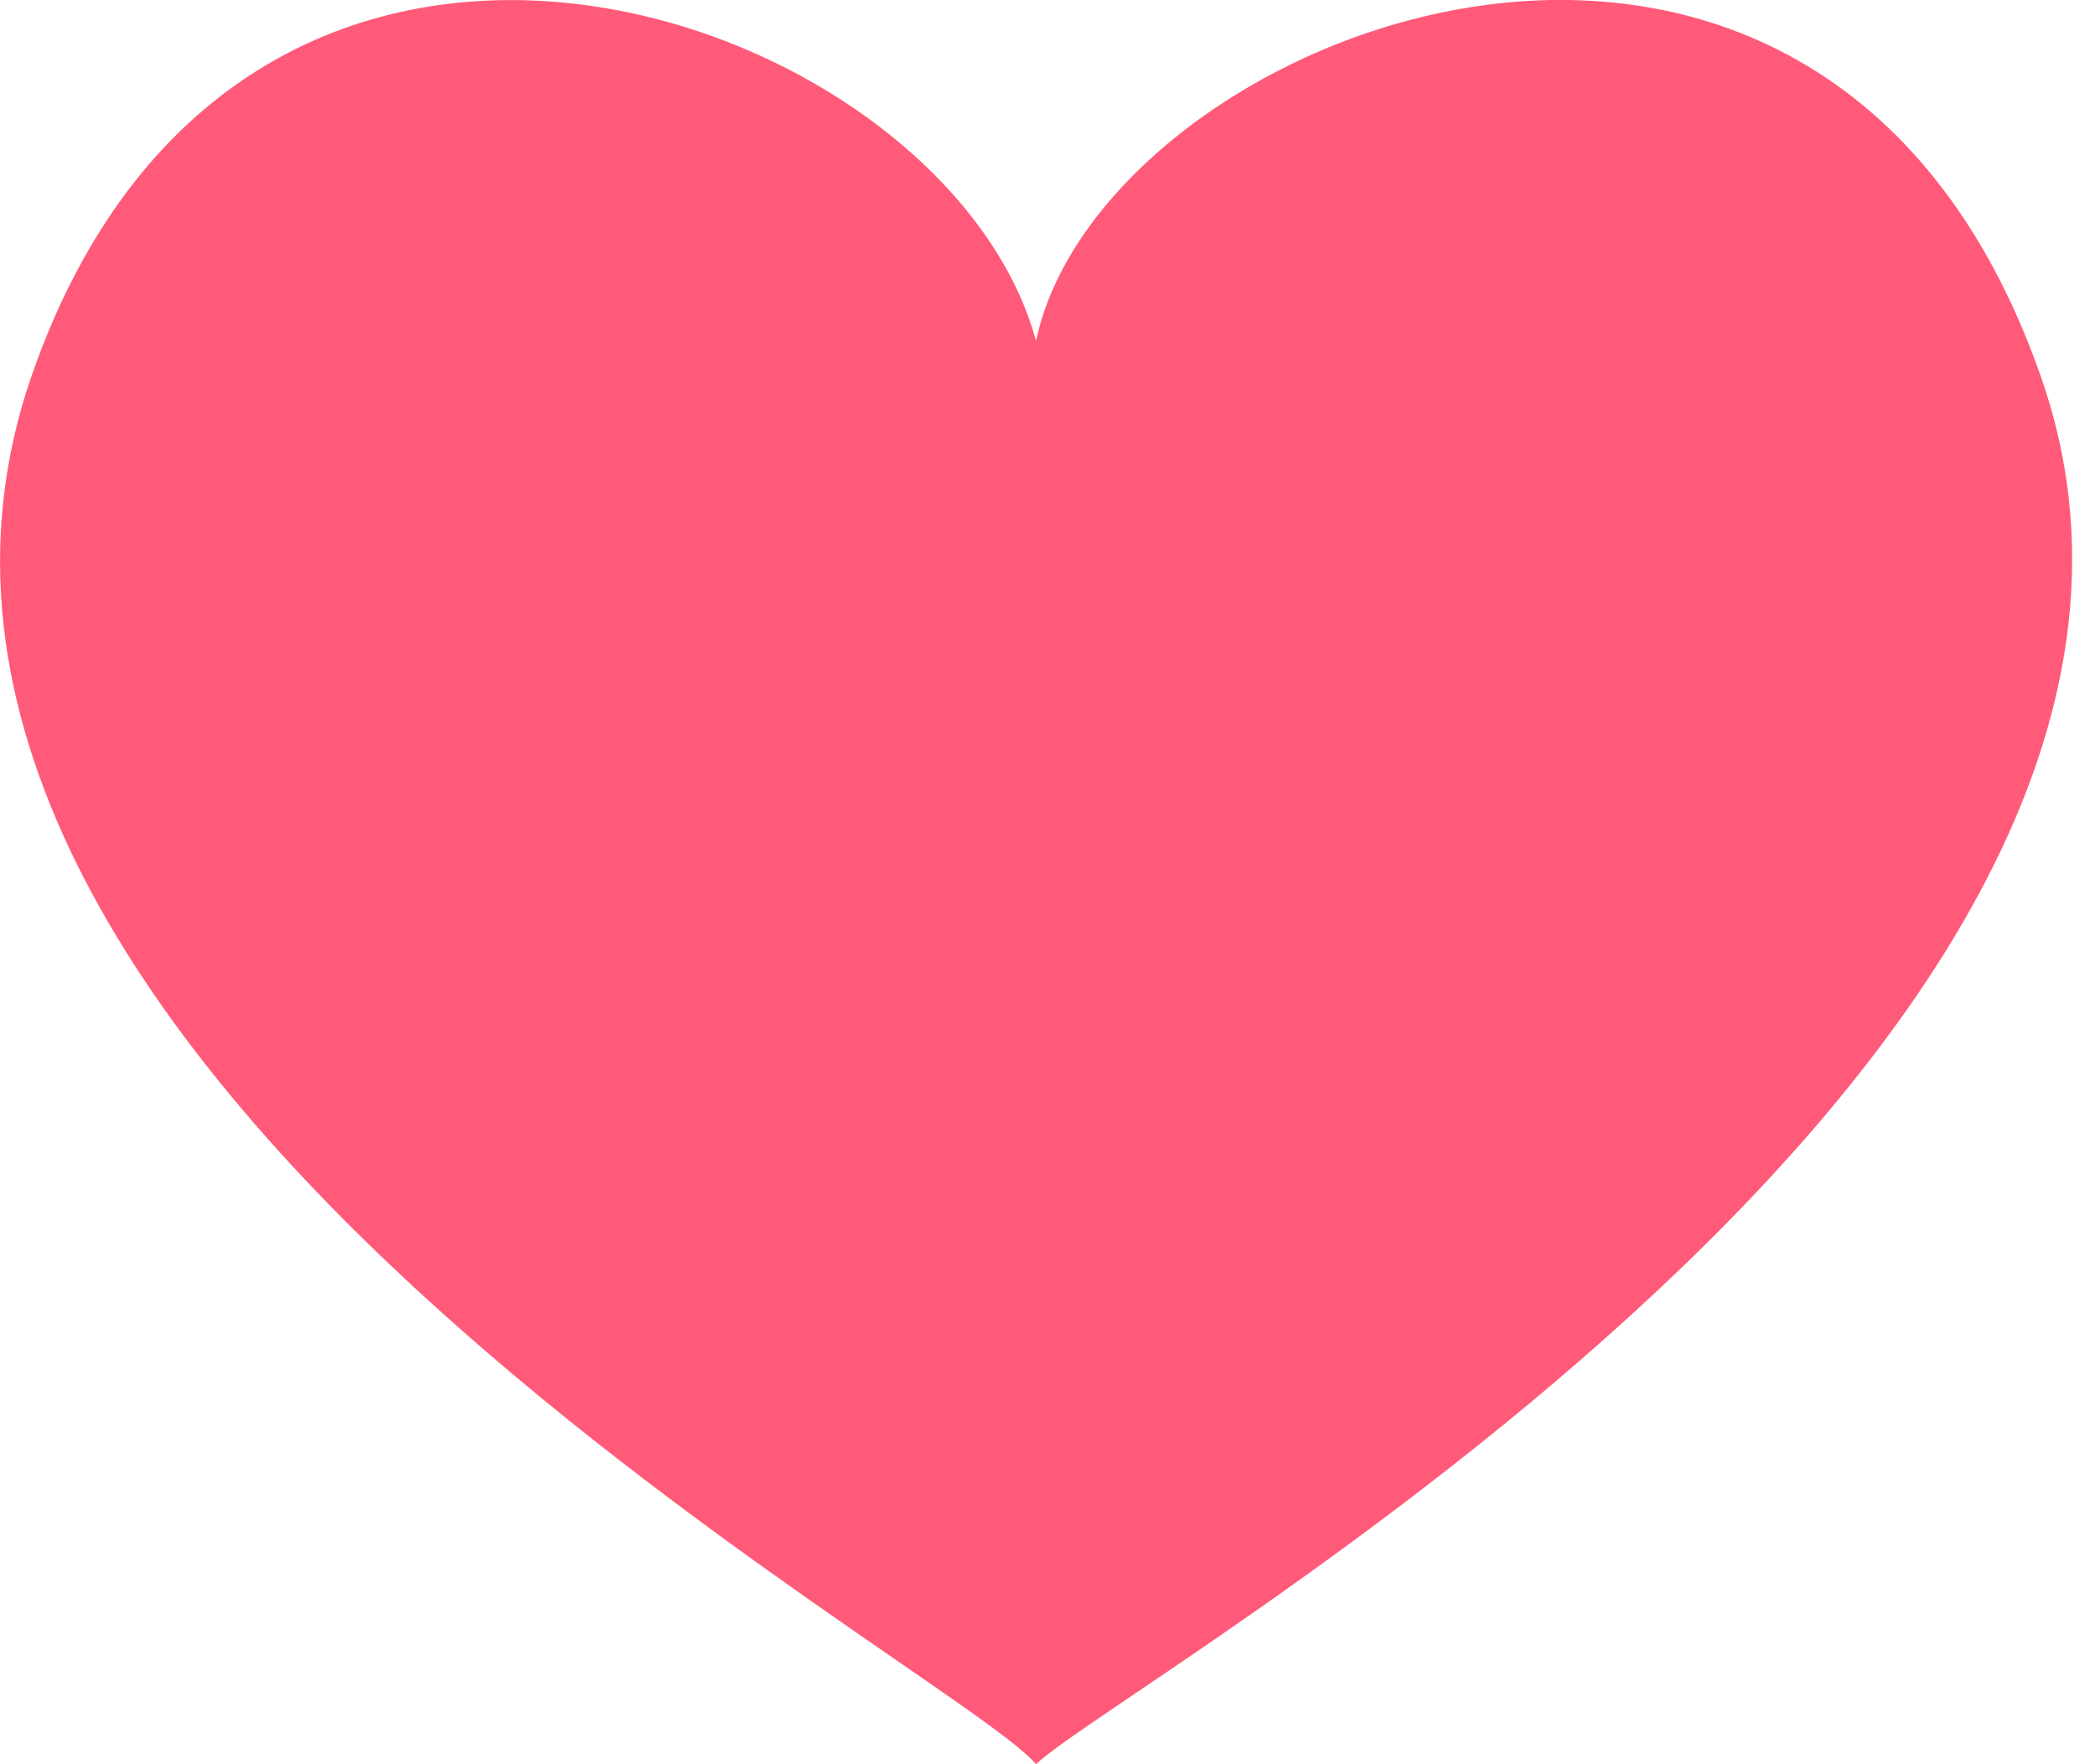 <svg width="19" height="16" viewBox="0 0 19 16" fill="none" xmlns="http://www.w3.org/2000/svg">
<path d="M18.501 3.392C16.498 -2.278 9.991 0.257 9.396 3.092C8.583 0.091 2.231 -2.144 0.292 3.392C-1.867 9.563 8.645 15.1 9.396 16C10.147 15.266 20.66 9.463 18.501 3.392Z" fill="#FF5A79"/>
</svg>

